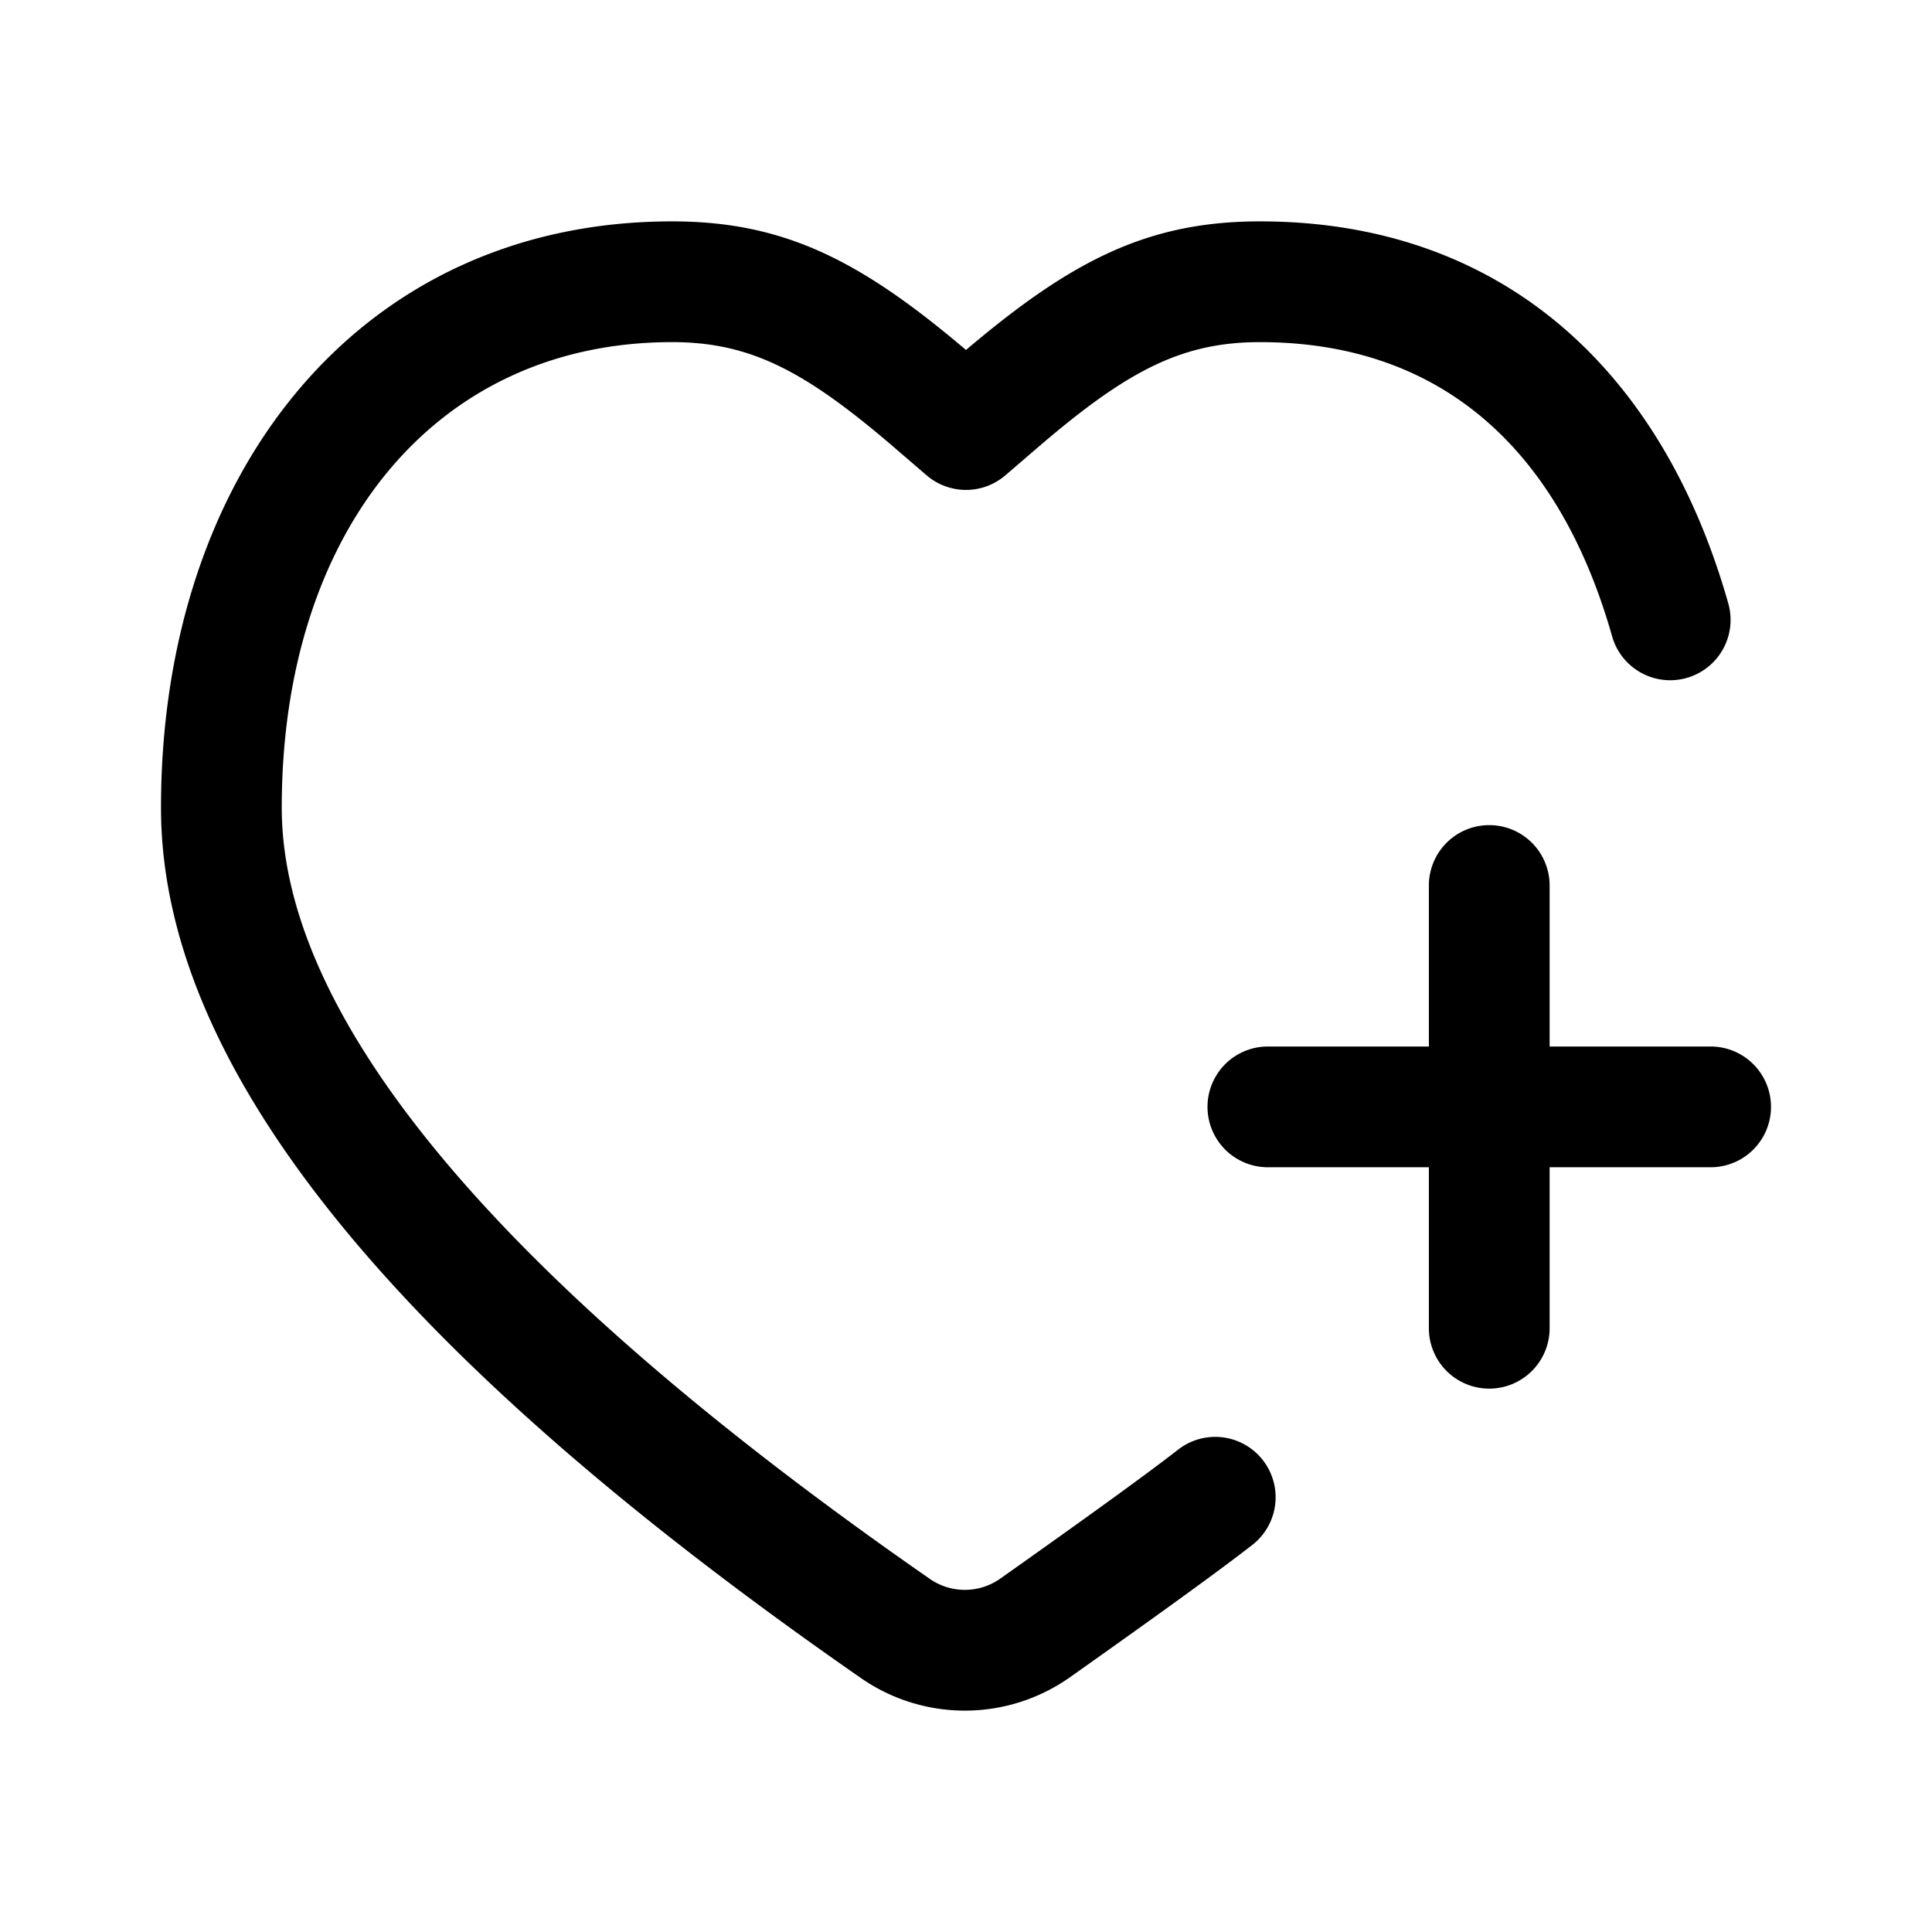 <svg class="icon" style="width: 1em;height: 1em;vertical-align: middle;fill: currentColor;overflow: hidden;" viewBox="0 0 1024 1024" version="1.1" xmlns="http://www.w3.org/2000/svg"><path d="M512 185.493C567.787 138.176 608.213 117.333 667.787 117.333c126.229 0 212.715 76.736 248.341 202.848a32 32 0 0 1-61.589 17.387C826.208 237.312 763.125 181.333 667.787 181.333c-41.515 0-70.357 15.253-117.077 55.253-2.165 1.856-14.4 12.416-17.952 15.435a32 32 0 0 1-41.515 0c-3.552-3.019-15.787-13.579-17.952-15.435-46.72-40-75.563-55.253-117.077-55.253C230.112 181.333 149.333 282.368 149.333 428.096c0 110.965 113.269 248.885 343.573 408.8a32.523 32.523 0 0 0 37.205-0.16c47.445-33.536 78.997-56.427 94.283-68.373a32 32 0 1 1 39.413 50.432c-16.363 12.779-48.48 36.085-96.747 70.208a96.523 96.523 0 0 1-110.667 0.459C210.272 718.56 85.333 566.432 85.333 428.096 85.333 249.771 191.221 117.333 356.213 117.333 415.787 117.333 456.213 138.176 512 185.493zM821.333 554.667h85.333a32 32 0 0 1 0 64h-85.333v85.333a32 32 0 0 1-64 0v-85.333h-85.333a32 32 0 0 1 0-64h85.333v-85.333a32 32 0 0 1 64 0v85.333z" fill="#000000" /></svg>